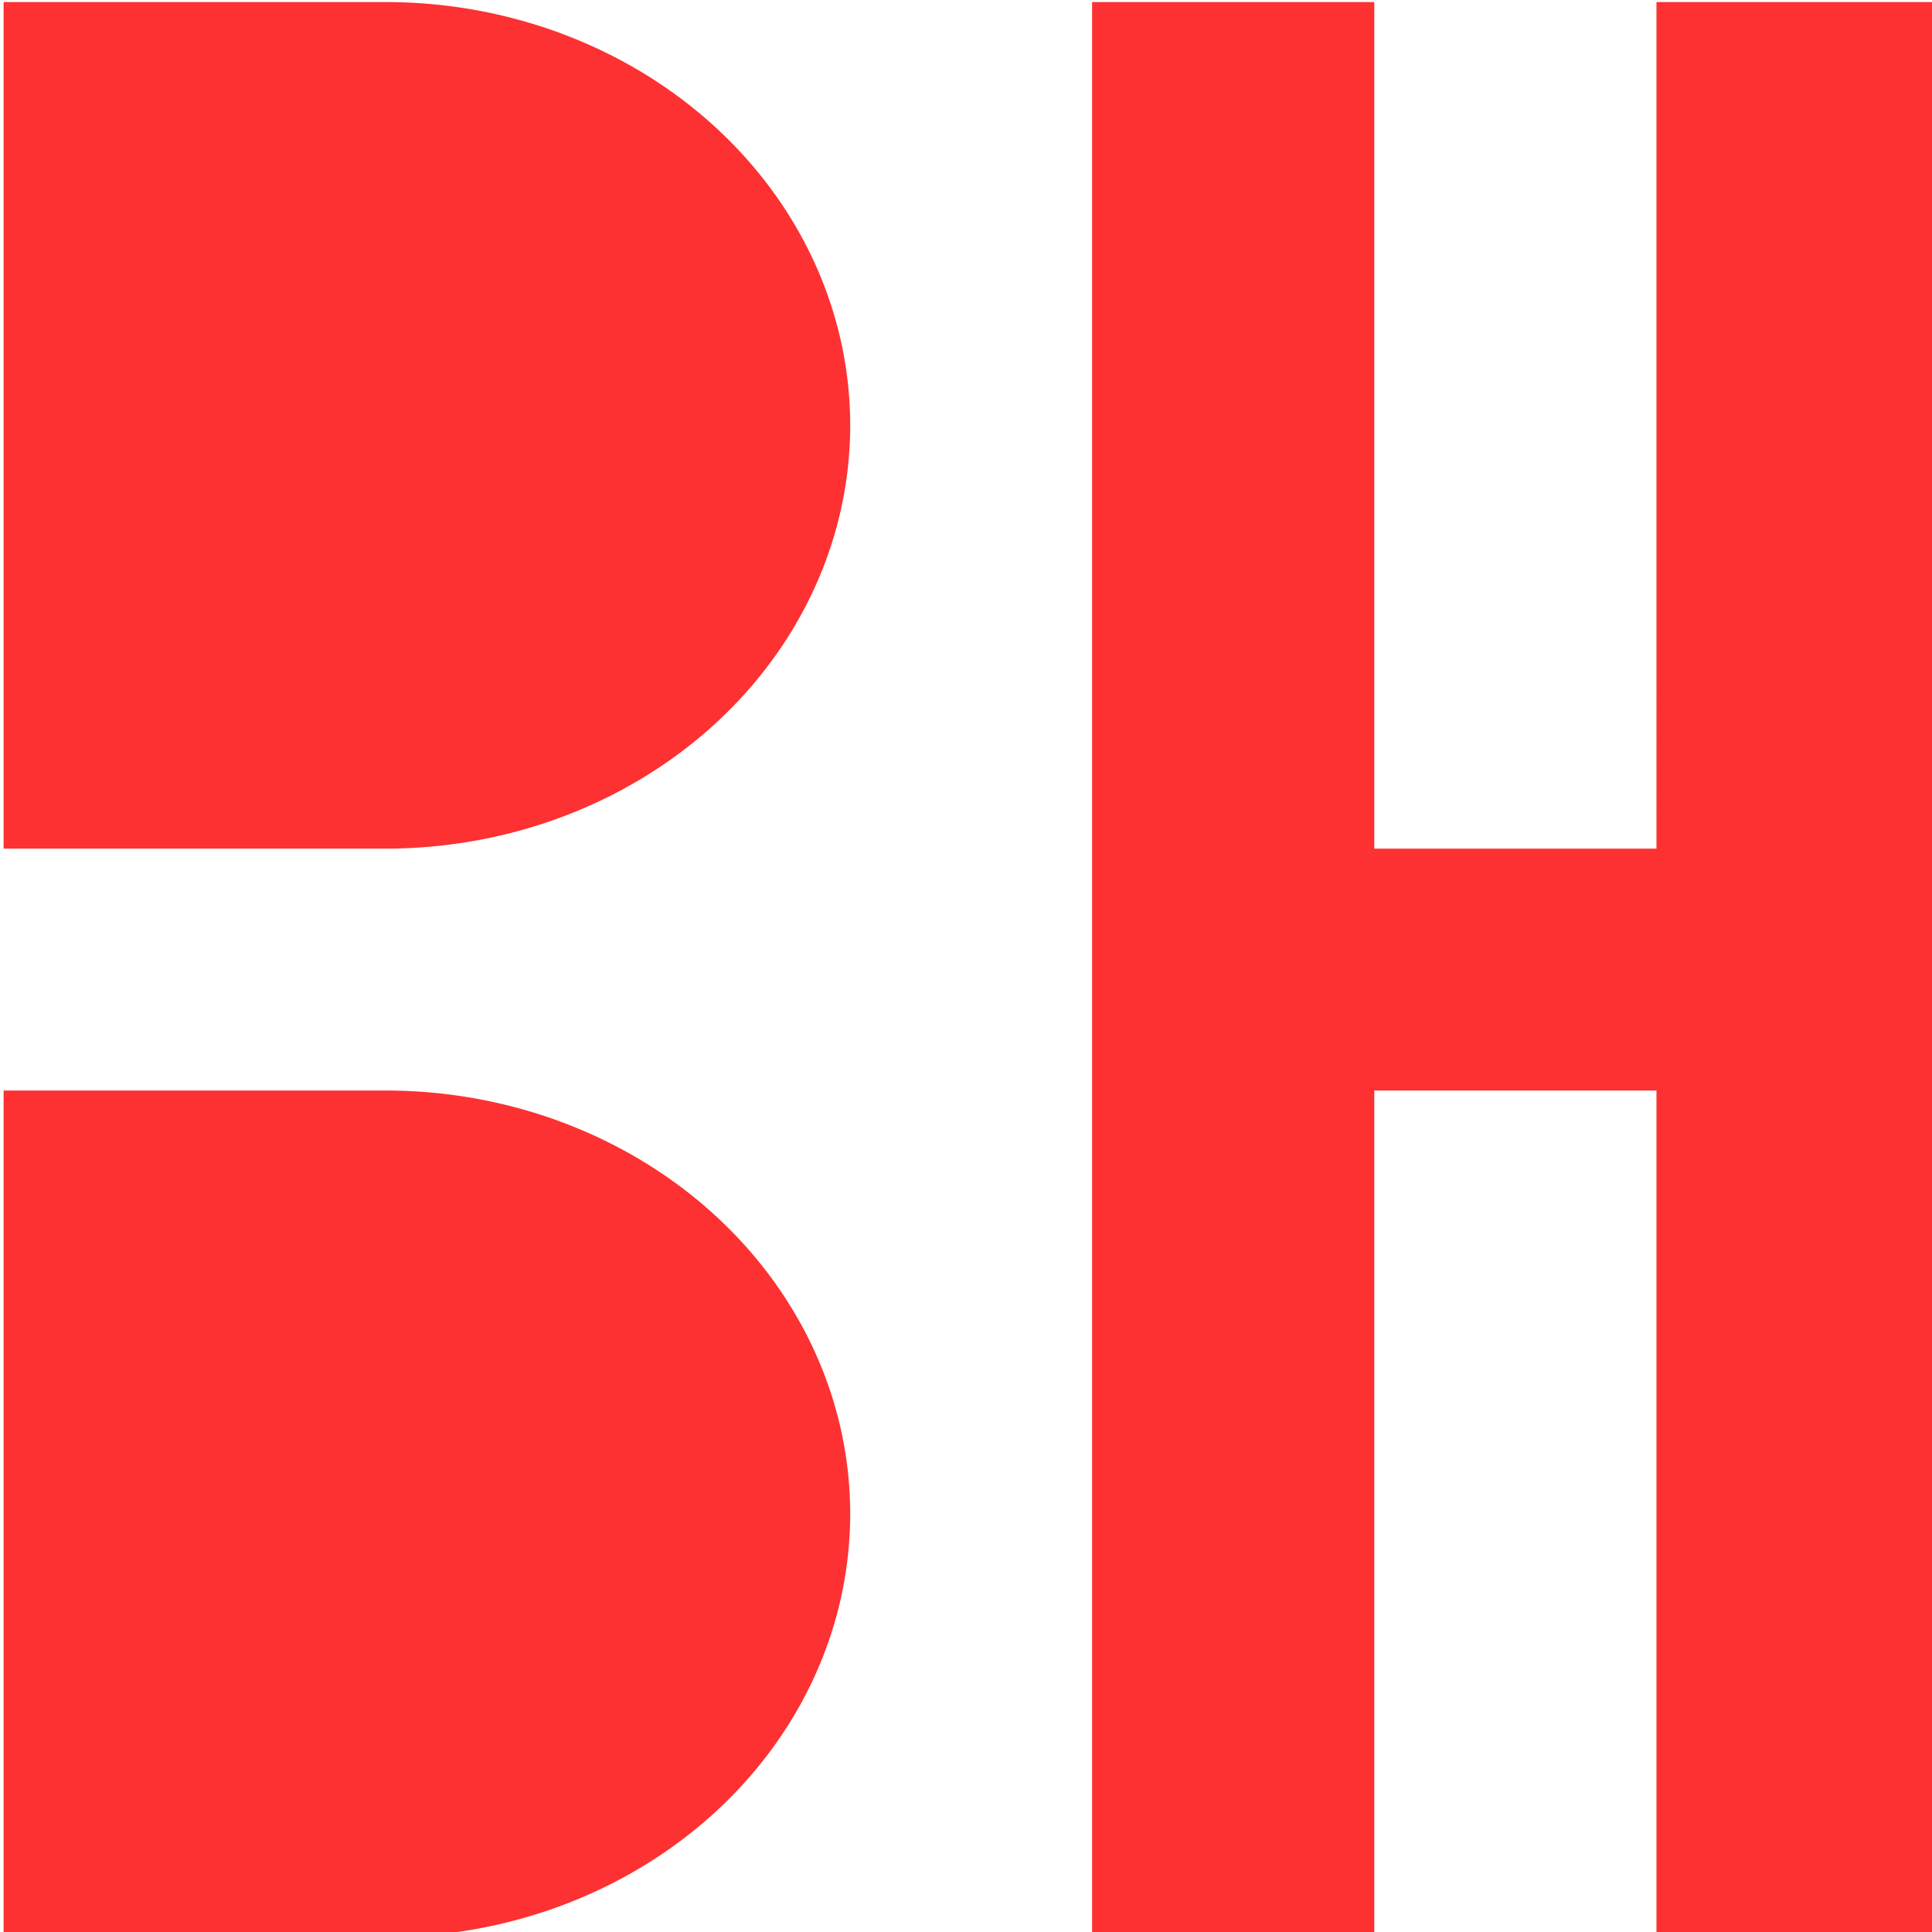 <?xml version="1.0" encoding="UTF-8" standalone="no"?>
<svg
   xmlns:dc="http://purl.org/dc/elements/1.1/"
   xmlns:cc="http://creativecommons.org/ns#"
   xmlns:rdf="http://www.w3.org/1999/02/22-rdf-syntax-ns#"
   xmlns:svg="http://www.w3.org/2000/svg"
   xmlns="http://www.w3.org/2000/svg"
   xmlns:sodipodi="http://sodipodi.sourceforge.net/DTD/sodipodi-0.dtd"
   xmlns:inkscape="http://www.inkscape.org/namespaces/inkscape"
   inkscape:version="1.0 (4035a4fb49, 2020-05-01)"
   sodipodi:docname="LOGO.svg"
   id="svg8"
   version="1.1"
   viewBox="0 0 80 80"
   height="80mm"
   width="80mm">
  <defs
     id="defs2" />
  <sodipodi:namedview
     fit-margin-bottom="0"
     fit-margin-right="0"
     fit-margin-left="0"
     fit-margin-top="0"
     inkscape:window-maximized="1"
     inkscape:window-y="-8"
     inkscape:window-x="-8"
     inkscape:window-height="1017"
     inkscape:window-width="1920"
     inkscape:guide-bbox="true"
     showguides="true"
     inkscape:lockguides="true"
     inkscape:snap-smooth-nodes="true"
     inkscape:snap-nodes="true"
     inkscape:object-paths="true"
     showgrid="false"
     inkscape:document-rotation="0"
     inkscape:current-layer="layer1"
     inkscape:document-units="mm"
     inkscape:cy="104.29841"
     inkscape:cx="-56.132416"
     inkscape:zoom="1.4"
     inkscape:pageshadow="2"
     inkscape:pageopacity="0.0"
     borderopacity="1.0"
     bordercolor="#666666"
     pagecolor="#ffffff"
     id="base" />
  <g
     transform="translate(-95,-54)"
     id="layer1"
     inkscape:groupmode="layer"
     inkscape:label="Layer 1">
    <path
       transform="scale(0.265)"
       d="m 359.055,204.094 v 132.283 h 59.559 a 72.59,66.141 0 0 0 0.135,0 72.59,66.141 0 0 0 72.59,-66.141 72.59,66.141 0 0 0 -72.59,-66.141 72.59,66.141 0 0 0 -0.135,0 v -0.002 z m 170.08,0 v 302.363 h 44.094 v -132.283 h 44.094 v 132.283 h 44.096 V 204.094 h -44.096 V 336.379 H 573.229 V 204.094 Z M 359.055,374.174 v 132.283 h 59.559 a 72.59,66.141 0 0 0 0.135,0 72.59,66.141 0 0 0 72.59,-66.143 72.59,66.141 0 0 0 -72.59,-66.141 72.59,66.141 0 0 0 -0.135,0 z"
       style="fill:#fd3132;fill-opacity:1;stroke-width:0.721"
       id="path866" />
  </g>
</svg>

